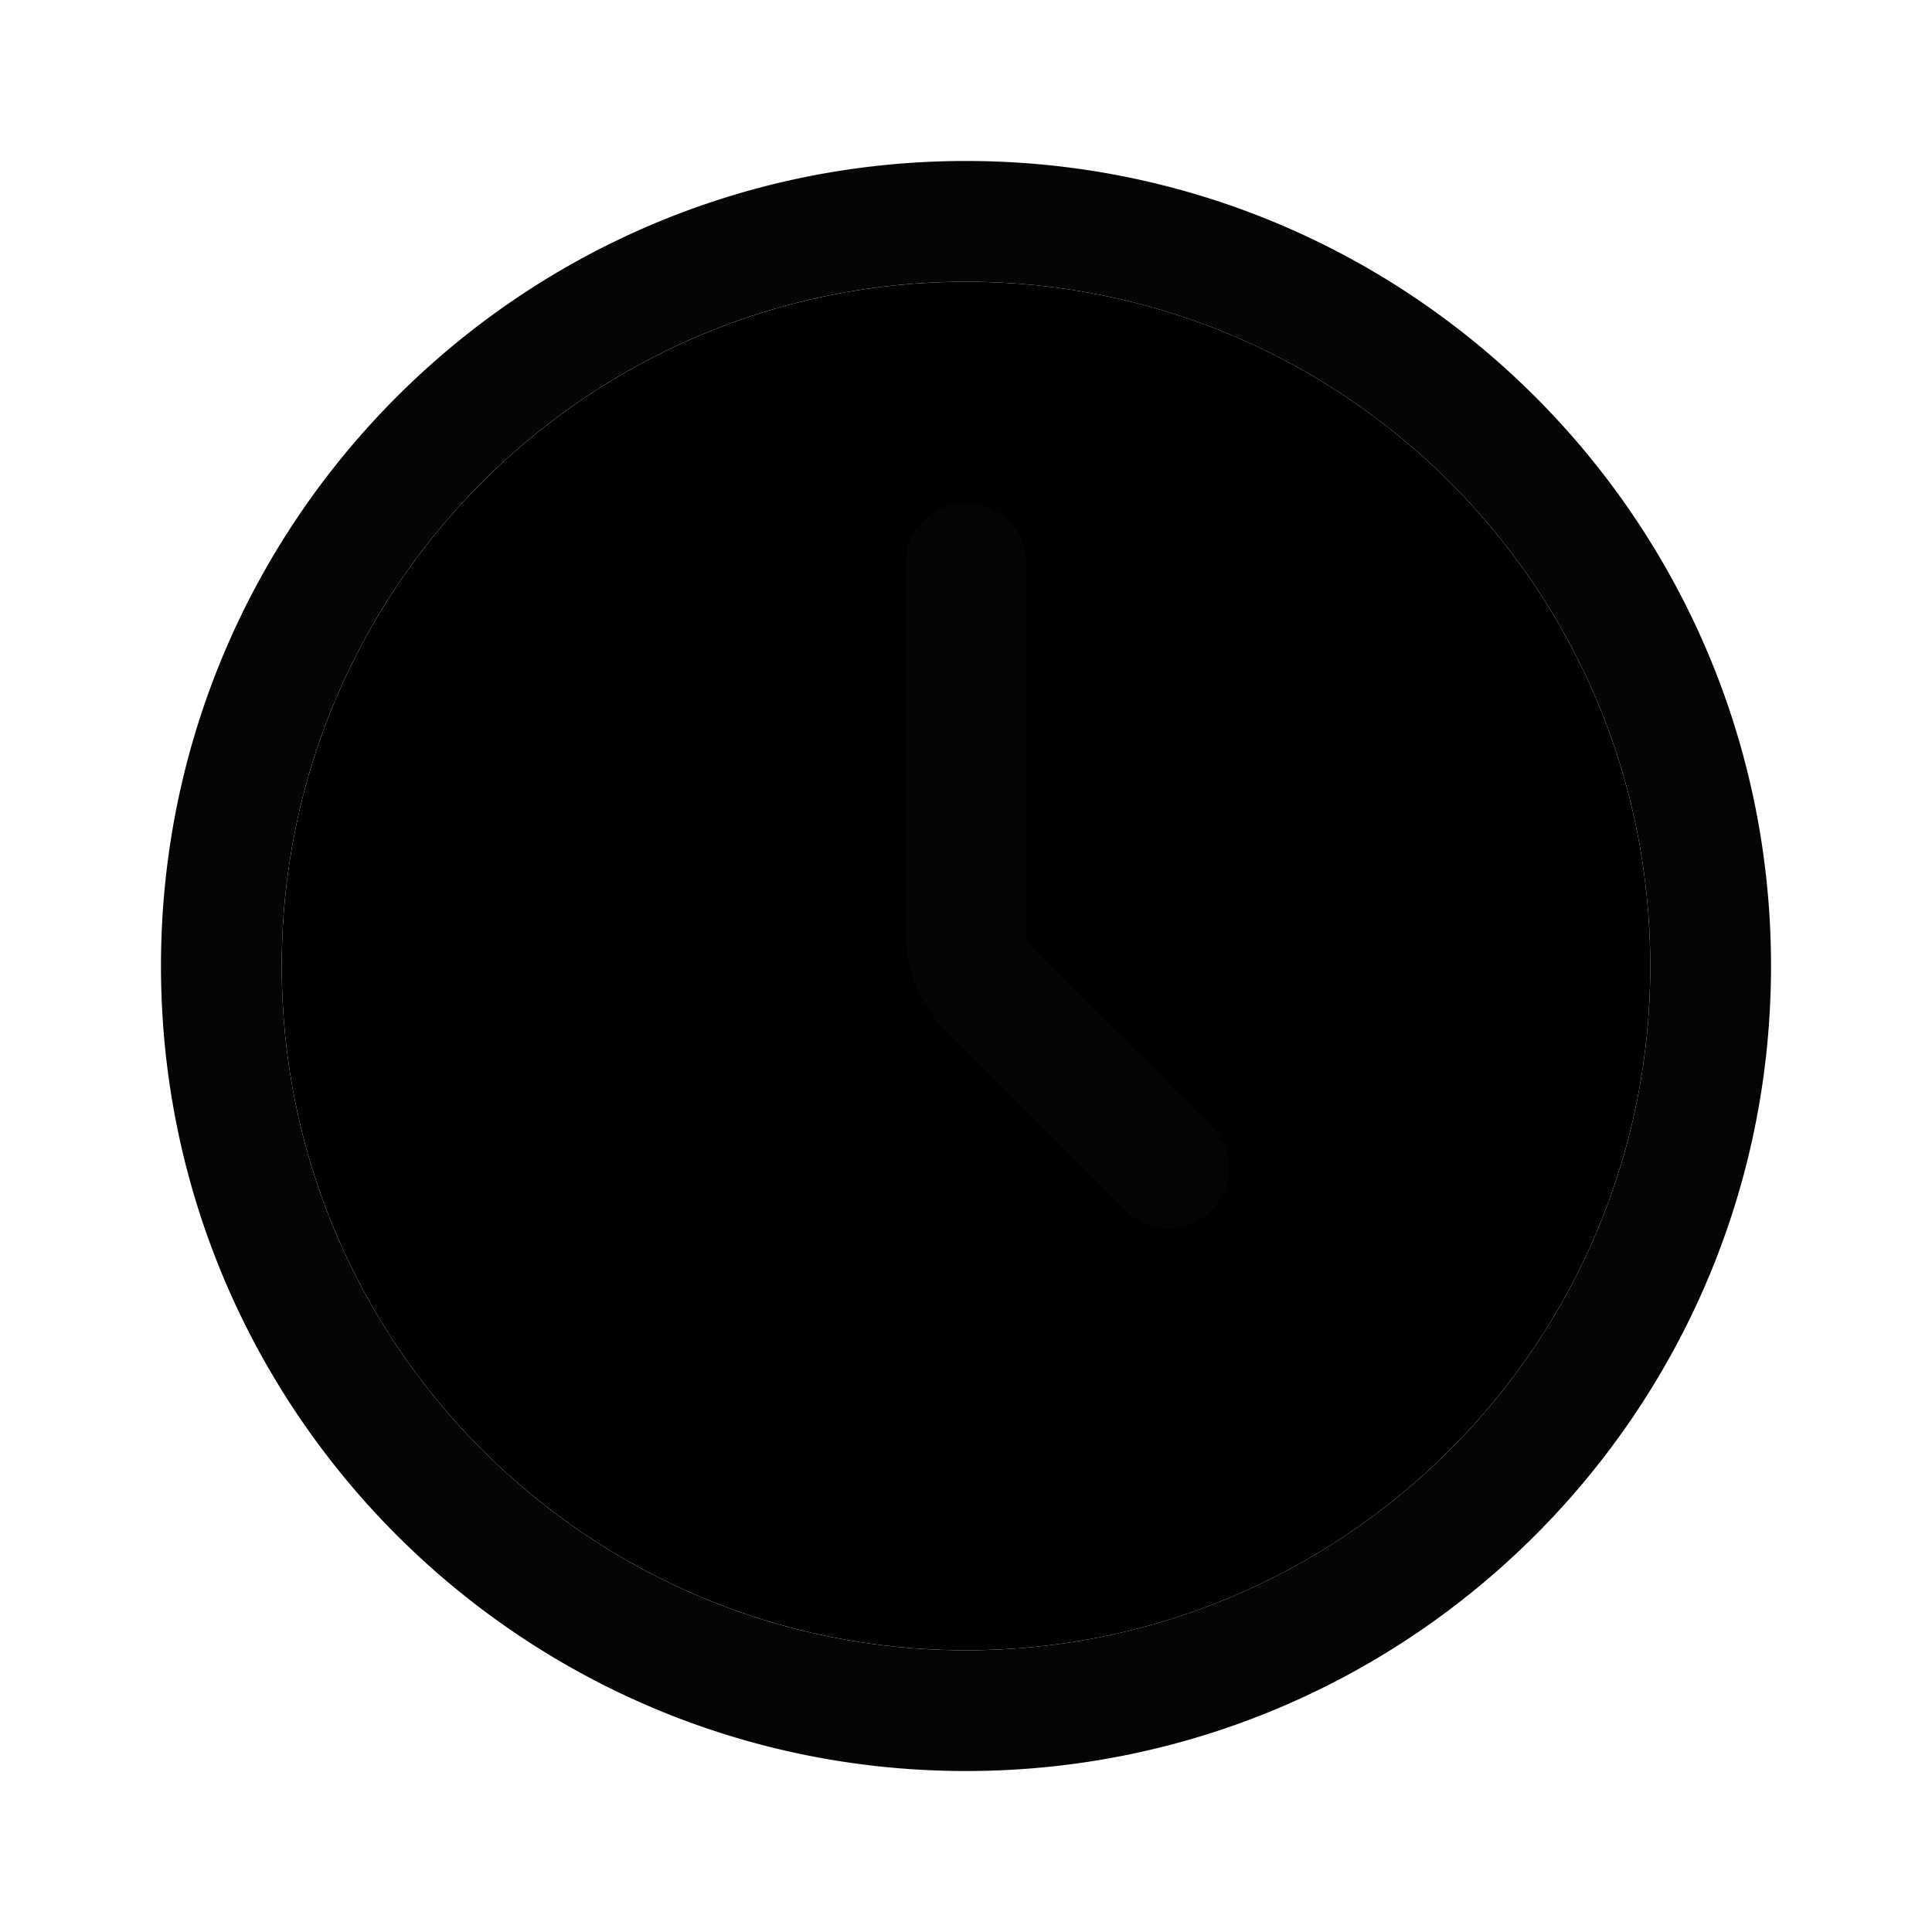 <svg width="28" height="28" viewBox="0 0 28 28" xmlns="http://www.w3.org/2000/svg">
    <g fill="none" fill-rule="evenodd">
        <path d="M14 23.917c5.477 0 9.917-4.44 9.917-9.917 0-5.477-4.44-9.917-9.917-9.917-5.477 0-9.917 4.44-9.917 9.917 0 5.477 4.44 9.917 9.917 9.917z" fill="currentColor"/>
        <path d="M0 0h28v28H0z"/>
        <path d="M14 2.333c6.443 0 11.667 5.224 11.667 11.667S20.443 25.667 14 25.667 2.333 20.443 2.333 14 7.557 2.333 14 2.333zm0 1.75c-5.477 0-9.917 4.44-9.917 9.917 0 5.477 4.44 9.917 9.917 9.917 5.477 0 9.917-4.44 9.917-9.917 0-5.477-4.44-9.917-9.917-9.917zm0 3.209c.483 0 .875.391.875.875v5.35c0 .077.03.151.085.206l2.575 2.575a.875.875 0 1 1-1.237 1.237l-2.575-2.575a2.042 2.042 0 0 1-.598-1.443v-5.35c0-.484.392-.875.875-.875z" fill="#050506"/>
    </g>
</svg>
